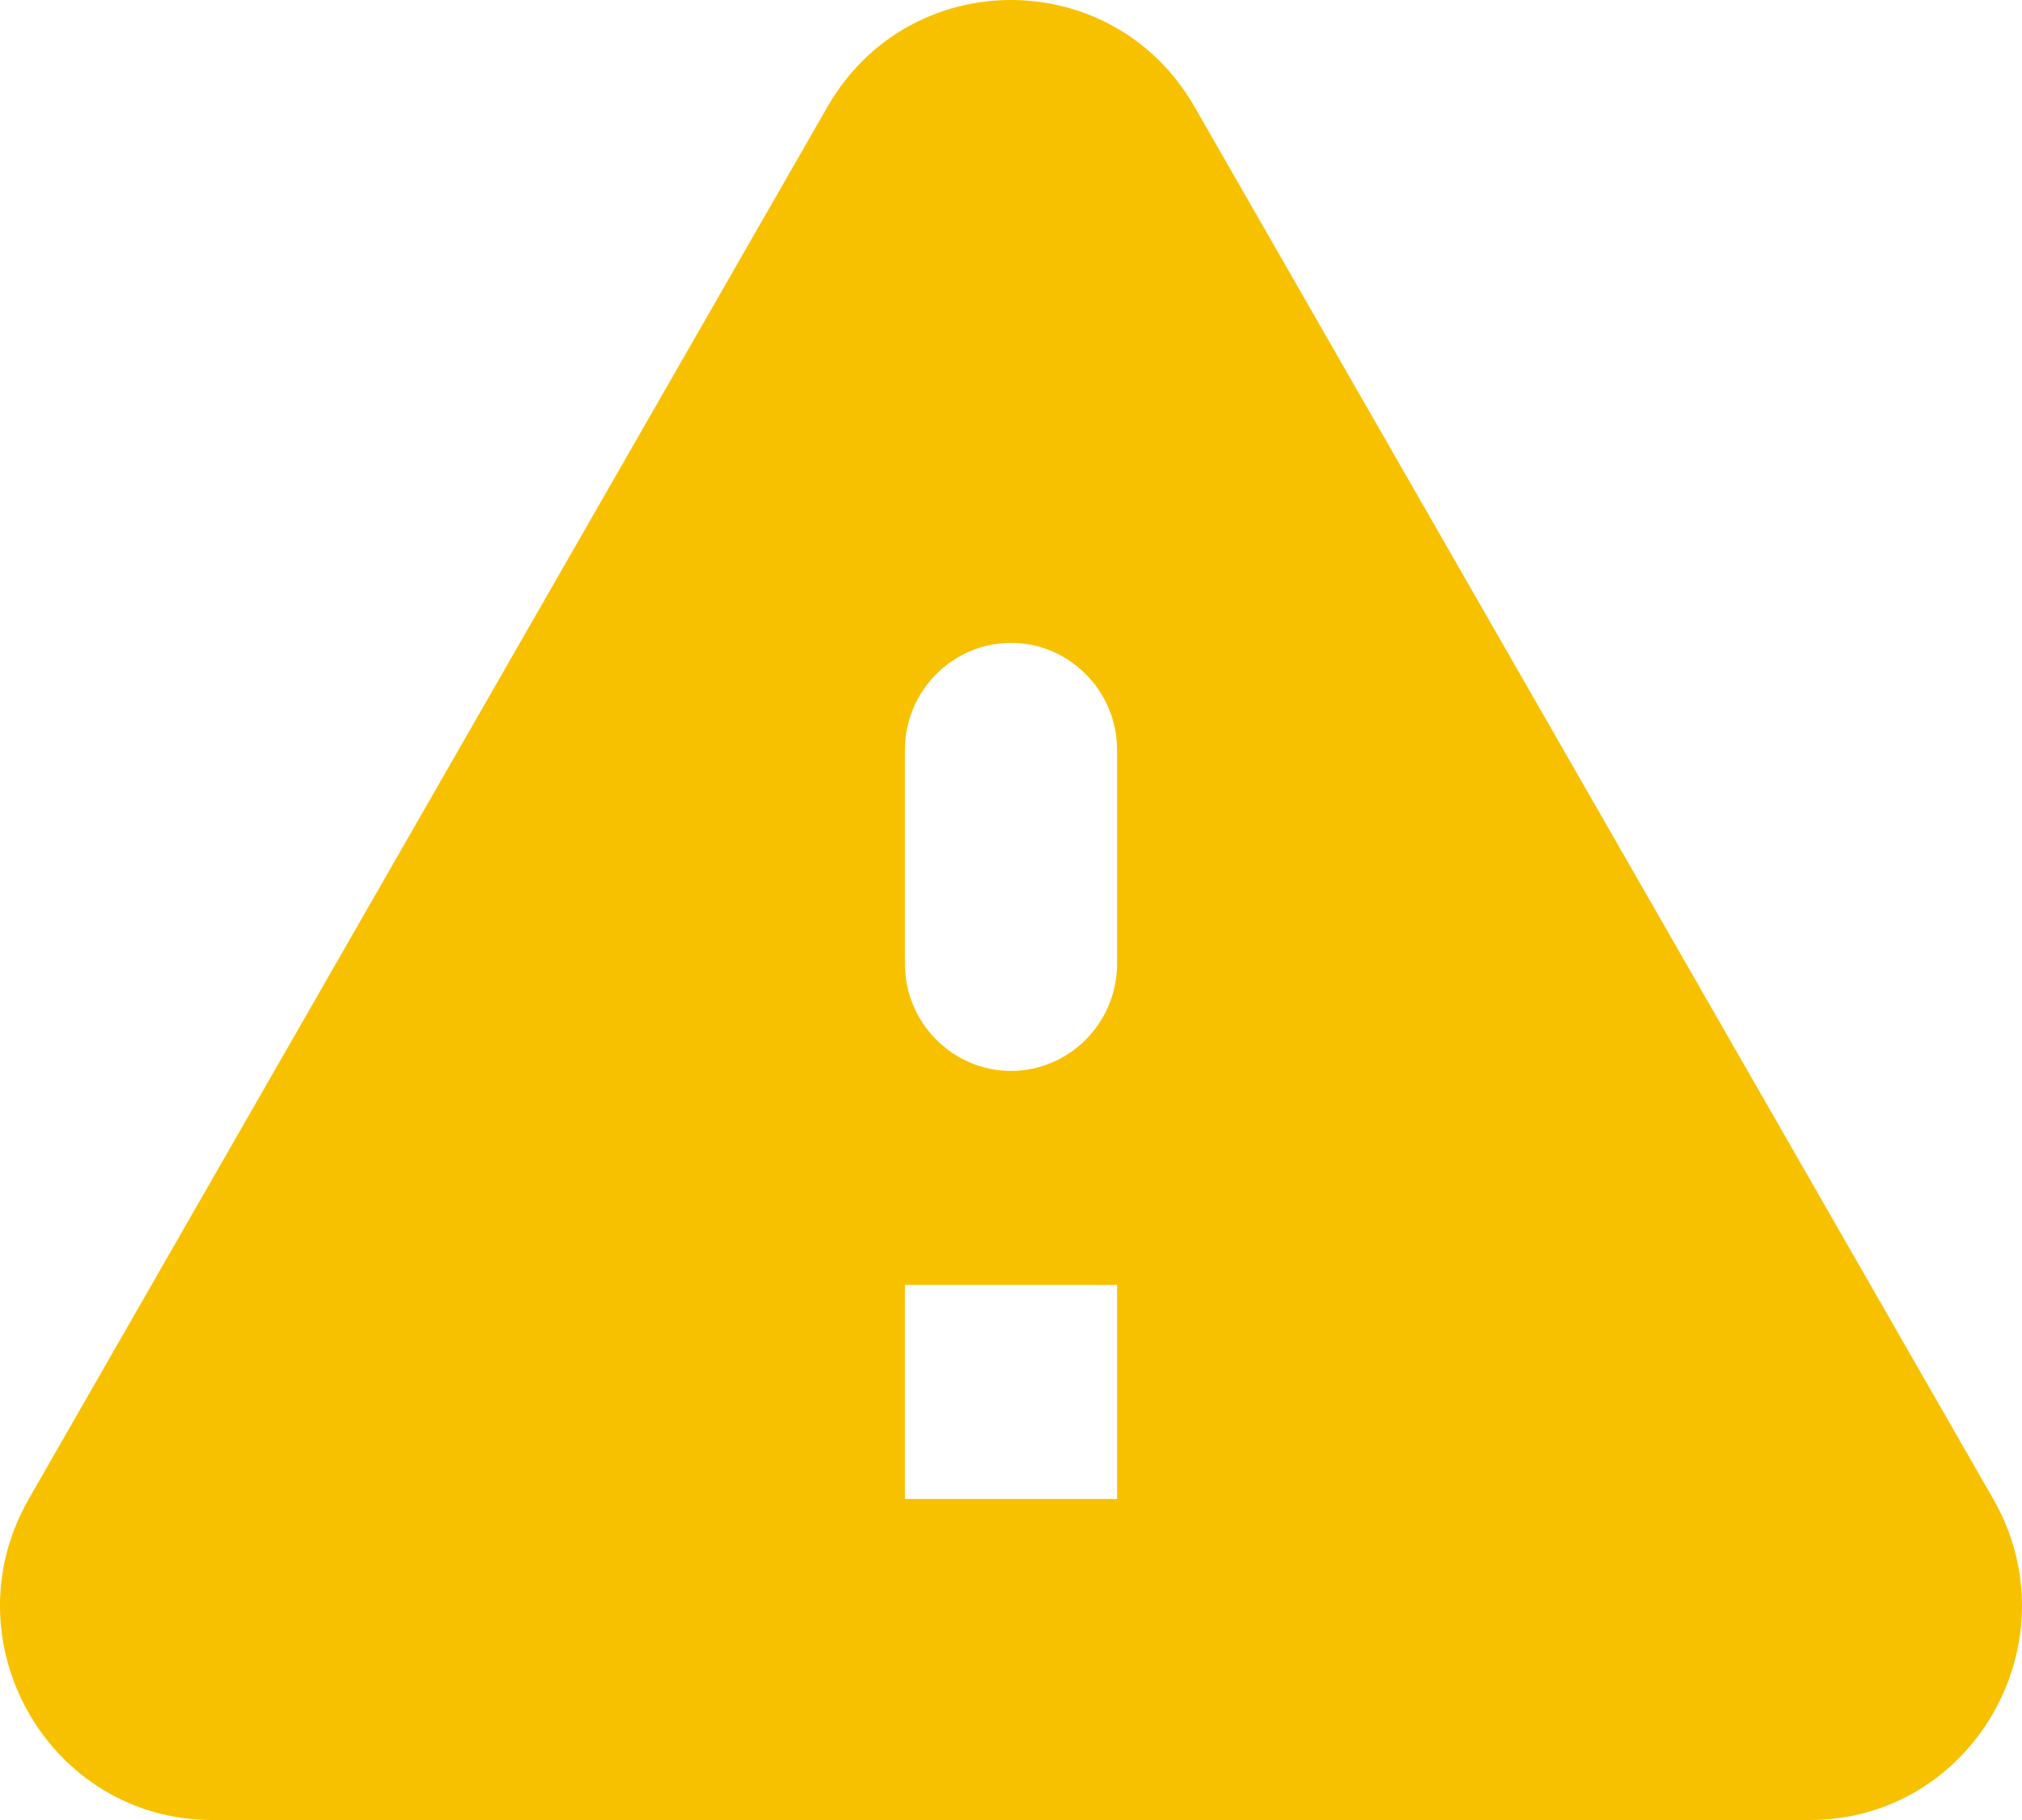 <svg width="70" height="63" viewBox="0 0 70 63" fill="none" xmlns="http://www.w3.org/2000/svg">
<path d="M7.349 63H62.651C68.306 63 71.831 56.814 69.004 51.887L41.353 3.695C38.525 -1.232 31.475 -1.232 28.647 3.695L0.996 51.887C-1.831 56.814 1.694 63 7.349 63ZM35 37.07C32.98 37.07 31.328 35.403 31.328 33.366V25.957C31.328 23.92 32.98 22.253 35 22.253C37.02 22.253 38.672 23.92 38.672 25.957V33.366C38.672 35.403 37.02 37.07 35 37.07ZM38.672 51.887H31.328V44.479H38.672V51.887Z" fill="#F8C100"/>
</svg>
